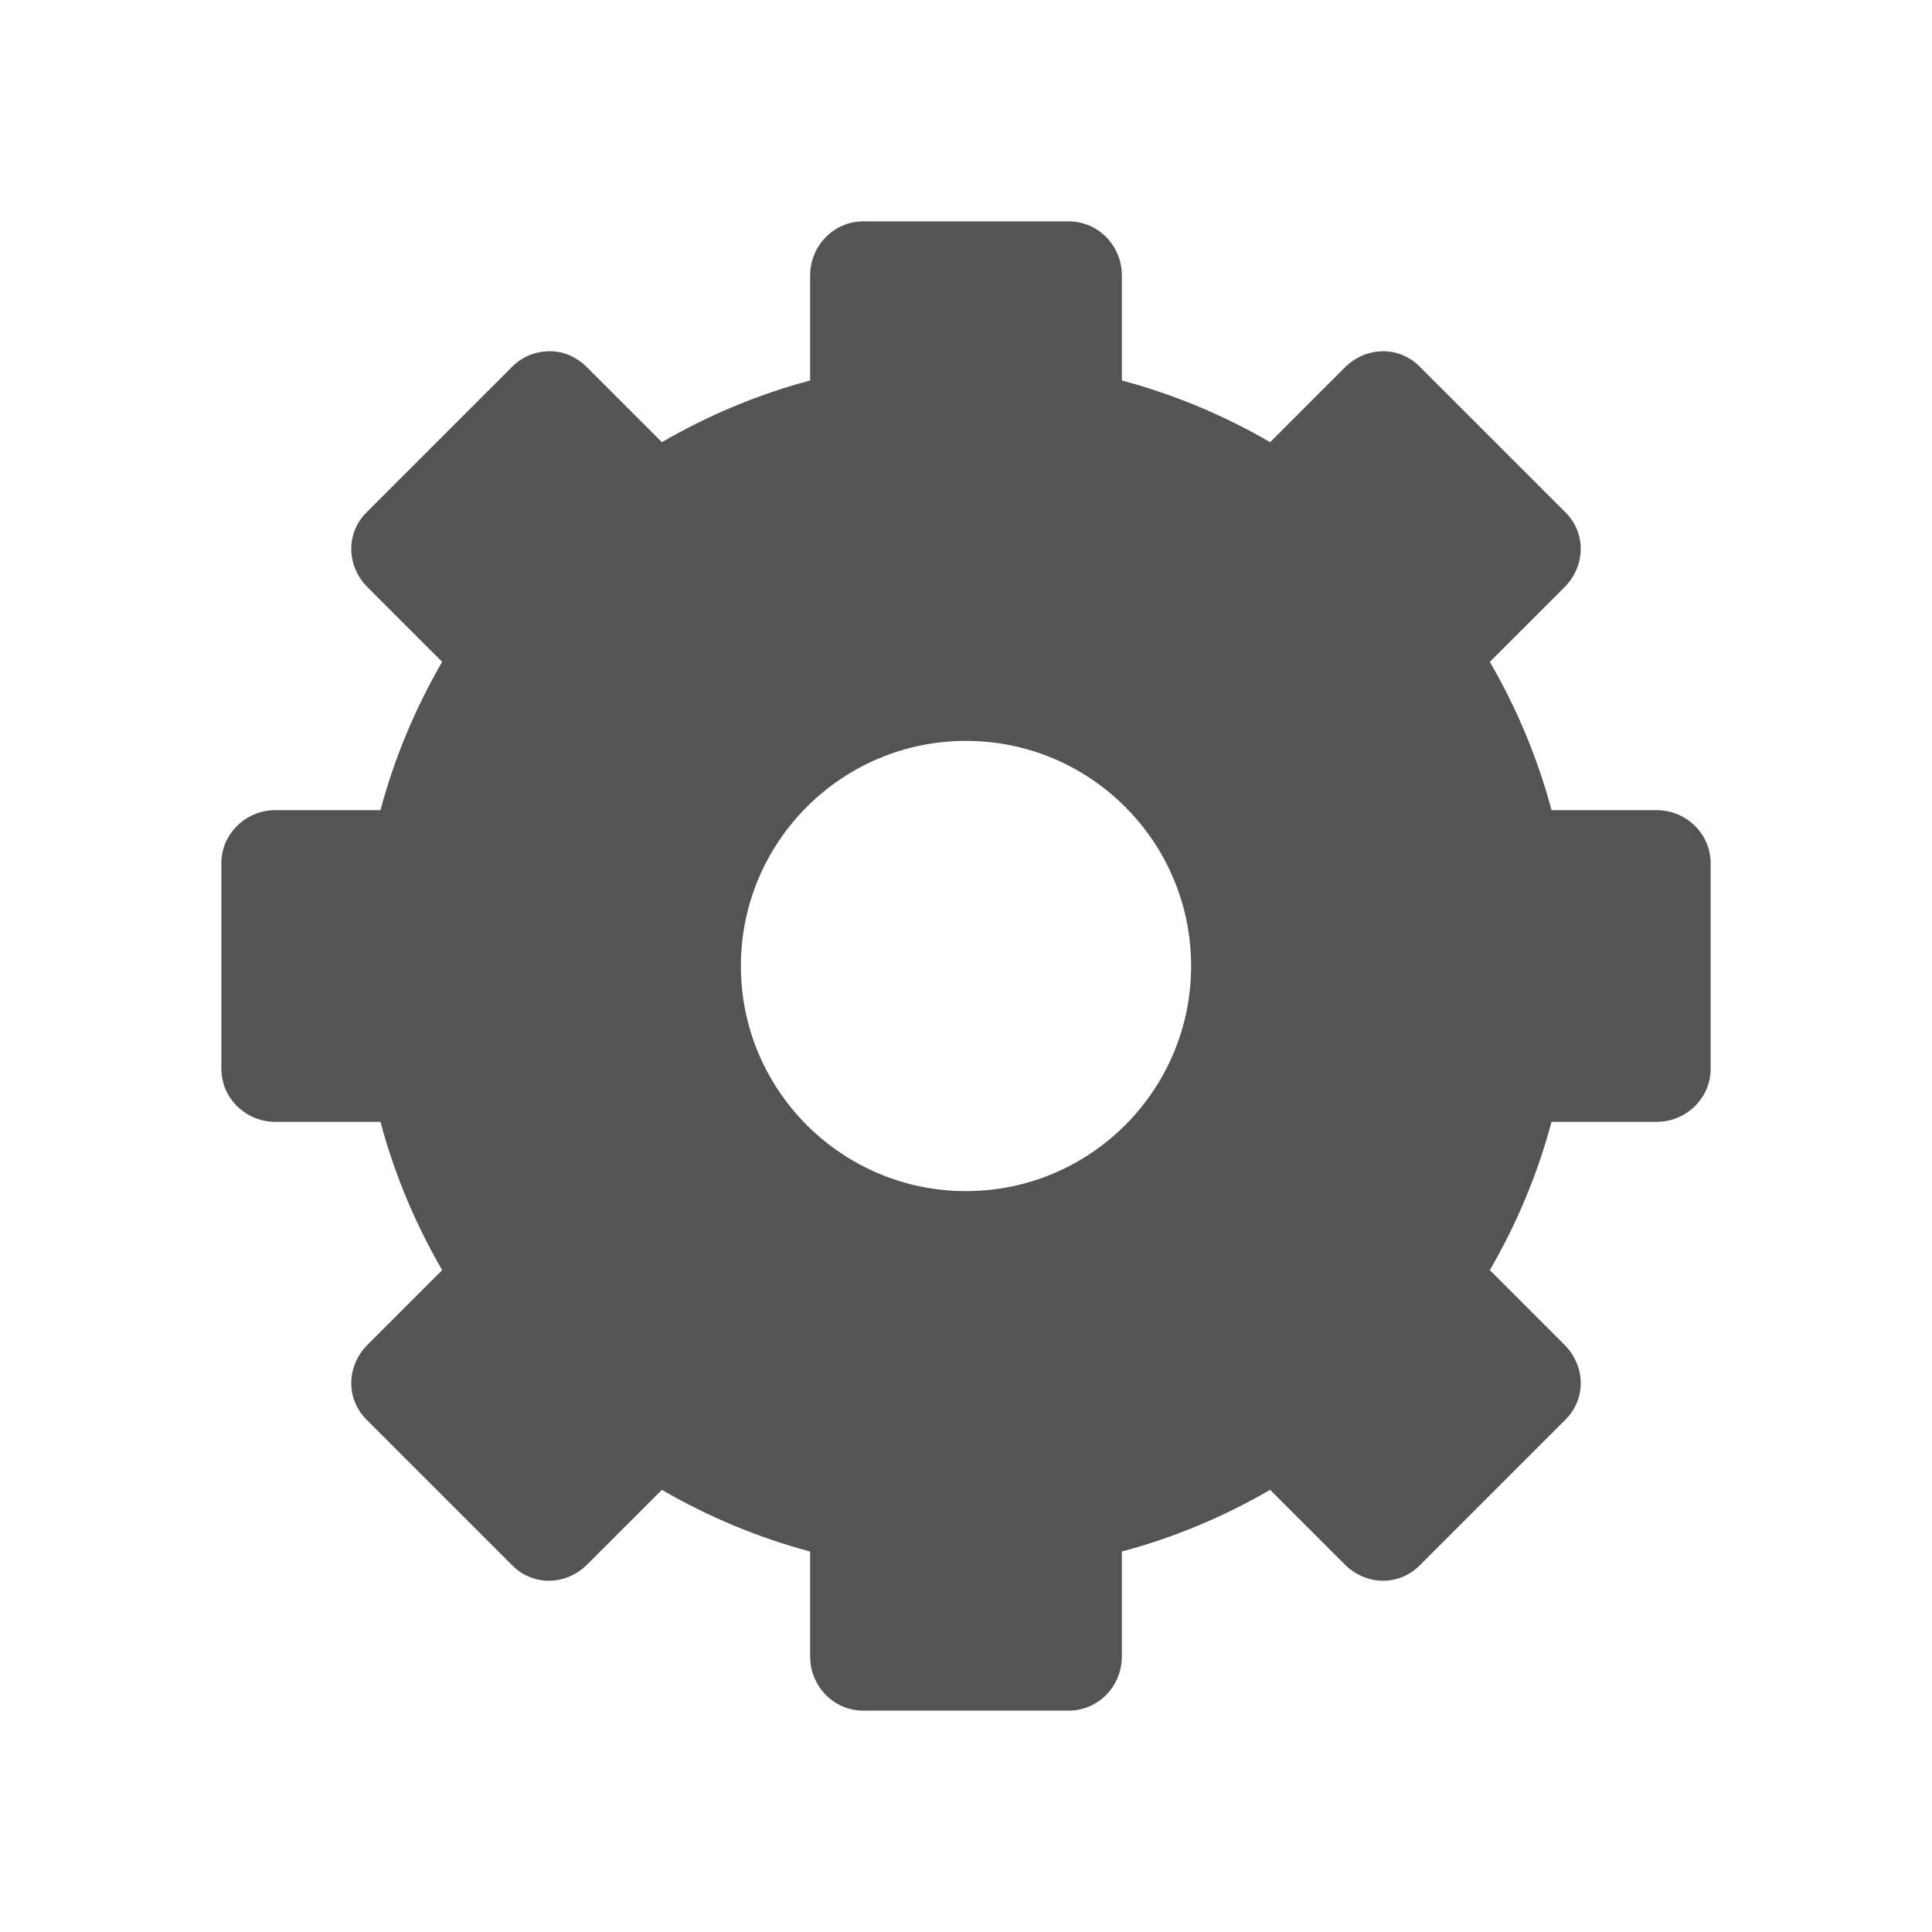 <svg width="256" xmlns="http://www.w3.org/2000/svg" height="256" viewBox="0 0 256 256" xmlns:xlink="http://www.w3.org/1999/xlink">
<path style="fill:#545454" d="M 114.375 29.332 C 110.492 29.332 107.348 32.555 107.348 36.504 L 107.348 50.414 C 100.406 52.266 93.773 55.059 87.703 58.59 L 77.805 48.695 C 76.41 47.297 74.738 46.559 72.93 46.543 C 71.125 46.527 69.285 47.176 67.91 48.551 L 48.551 67.91 C 45.805 70.656 45.902 75.012 48.695 77.805 L 58.59 87.703 C 55.059 93.773 52.266 100.406 50.414 107.348 L 36.504 107.348 C 32.555 107.348 29.332 110.492 29.332 114.375 L 29.332 141.625 C 29.332 145.508 32.555 148.652 36.504 148.652 L 50.414 148.652 C 52.266 155.594 55.059 162.227 58.59 168.297 L 48.695 178.195 C 45.902 180.988 45.805 185.344 48.551 188.09 L 67.91 207.449 C 70.656 210.195 75.012 210.098 77.805 207.305 L 87.703 197.41 C 93.773 200.941 100.406 203.734 107.348 205.586 L 107.348 219.496 C 107.348 223.445 110.492 226.668 114.375 226.668 L 141.625 226.668 C 145.508 226.668 148.652 223.445 148.652 219.496 L 148.652 205.586 C 155.594 203.734 162.227 200.941 168.297 197.41 L 178.195 207.305 C 180.988 210.098 185.344 210.195 188.09 207.449 L 207.449 188.09 C 210.195 185.344 210.098 180.988 207.305 178.195 L 197.41 168.297 C 200.941 162.227 203.734 155.594 205.586 148.652 L 219.496 148.652 C 223.445 148.652 226.668 145.508 226.668 141.625 L 226.668 114.375 C 226.668 110.492 223.445 107.348 219.496 107.348 L 205.586 107.348 C 203.734 100.406 200.941 93.773 197.41 87.703 L 207.305 77.805 C 210.098 75.012 210.195 70.656 207.449 67.91 L 188.09 48.551 C 185.344 45.805 180.988 45.902 178.195 48.695 L 168.297 58.59 C 162.227 55.059 155.594 52.266 148.652 50.414 L 148.652 36.504 C 148.652 32.555 145.508 29.332 141.625 29.332 Z M 128 98.172 C 144.465 98.172 157.828 111.535 157.828 128 C 157.828 144.465 144.465 157.828 128 157.828 C 111.535 157.828 98.172 144.465 98.172 128 C 98.172 111.535 111.535 98.172 128 98.172 Z "/>
</svg>
